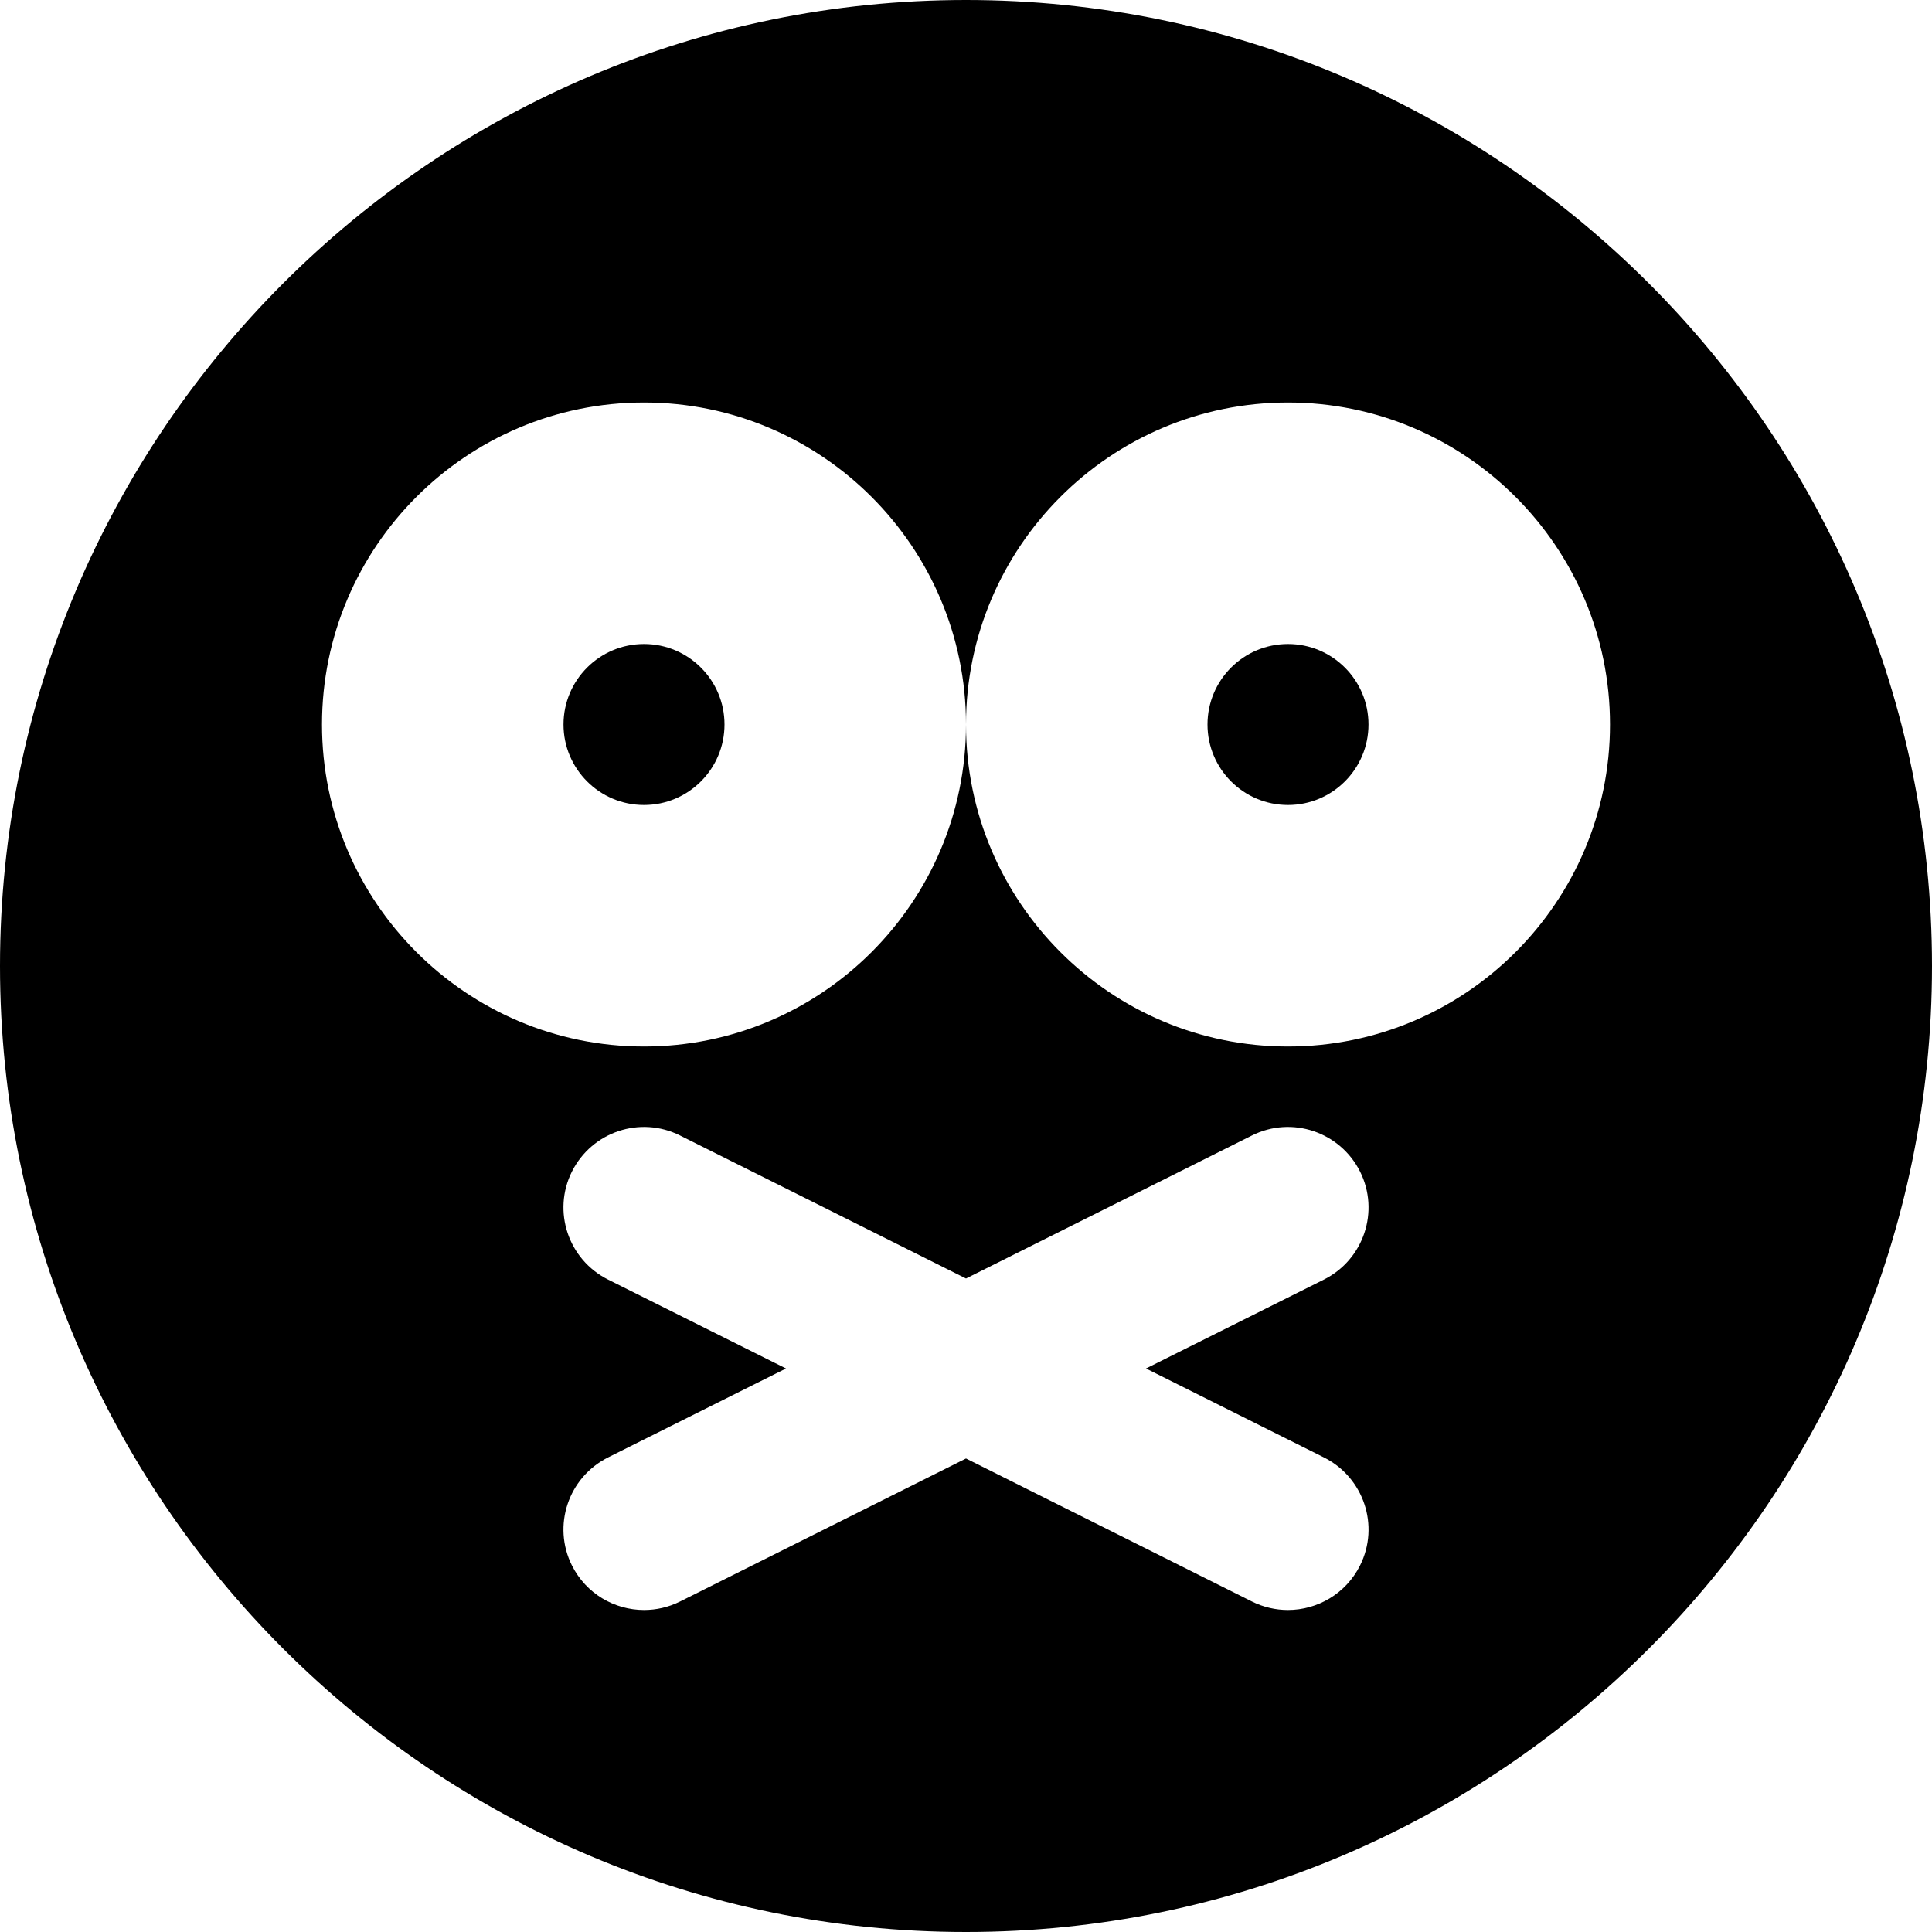 <?xml version="1.0" encoding="iso-8859-1"?>
<!-- Generator: Adobe Illustrator 19.0.0, SVG Export Plug-In . SVG Version: 6.00 Build 0)  -->
<svg version="1.1" id="Layer_1" xmlns="http://www.w3.org/2000/svg" xmlns:xlink="http://www.w3.org/1999/xlink" x="0px" y="0px"
	 viewBox="0 0 512 512" style="enable-background:new 0 0 512 512;" xml:space="preserve">
<g>
	<g>
		<path d="M341.333,170.667C329.557,170.667,320,180.224,320,192s9.557,21.333,21.333,21.333s21.333-9.557,21.333-21.333
			S353.109,170.667,341.333,170.667z"/>
	</g>
</g>
<g>
	<g>
		<path d="M256,0C114.837,0,0,114.837,0,256s114.837,256,256,256s256-114.837,256-256S397.163,0,256,0z M360.426,414.869
			c-3.755,7.488-11.285,11.797-19.115,11.797c-3.2,0-6.464-0.725-9.515-2.24L256,386.517l-75.797,37.909
			c-3.051,1.515-6.315,2.24-9.515,2.24c-7.829,0-15.36-4.309-19.115-11.797c-5.269-10.539-0.981-23.339,9.557-28.629l47.168-23.573
			l-47.168-23.573c-10.539-5.291-14.827-18.091-9.557-28.629c5.312-10.539,18.069-14.827,28.629-9.557L256,338.816l75.797-37.909
			c10.539-5.269,23.317-0.981,28.629,9.557c5.269,10.539,0.981,23.339-9.557,28.629l-47.168,23.573l47.168,23.574
			C361.408,391.531,365.696,404.331,360.426,414.869z M341.333,277.333C294.272,277.333,256,239.061,256,192
			c0,47.061-38.272,85.333-85.333,85.333c-47.061,0-85.334-38.272-85.334-85.333c0-47.061,38.272-85.333,85.333-85.333
			C217.727,106.667,256,144.939,256,192c0-47.061,38.272-85.333,85.333-85.333c47.061,0,85.333,38.272,85.333,85.333
			C426.666,239.061,388.395,277.333,341.333,277.333z"/>
	</g>
</g>
<g>
	<g>
		<path d="M170.667,170.667c-11.776,0-21.333,9.557-21.333,21.333s9.557,21.333,21.333,21.333S192,203.776,192,192
			S182.443,170.667,170.667,170.667z"/>
	</g>
</g>
<g>
</g>
<g>
</g>
<g>
</g>
<g>
</g>
<g>
</g>
<g>
</g>
<g>
</g>
<g>
</g>
<g>
</g>
<g>
</g>
<g>
</g>
<g>
</g>
<g>
</g>
<g>
</g>
<g>
</g>
</svg>
